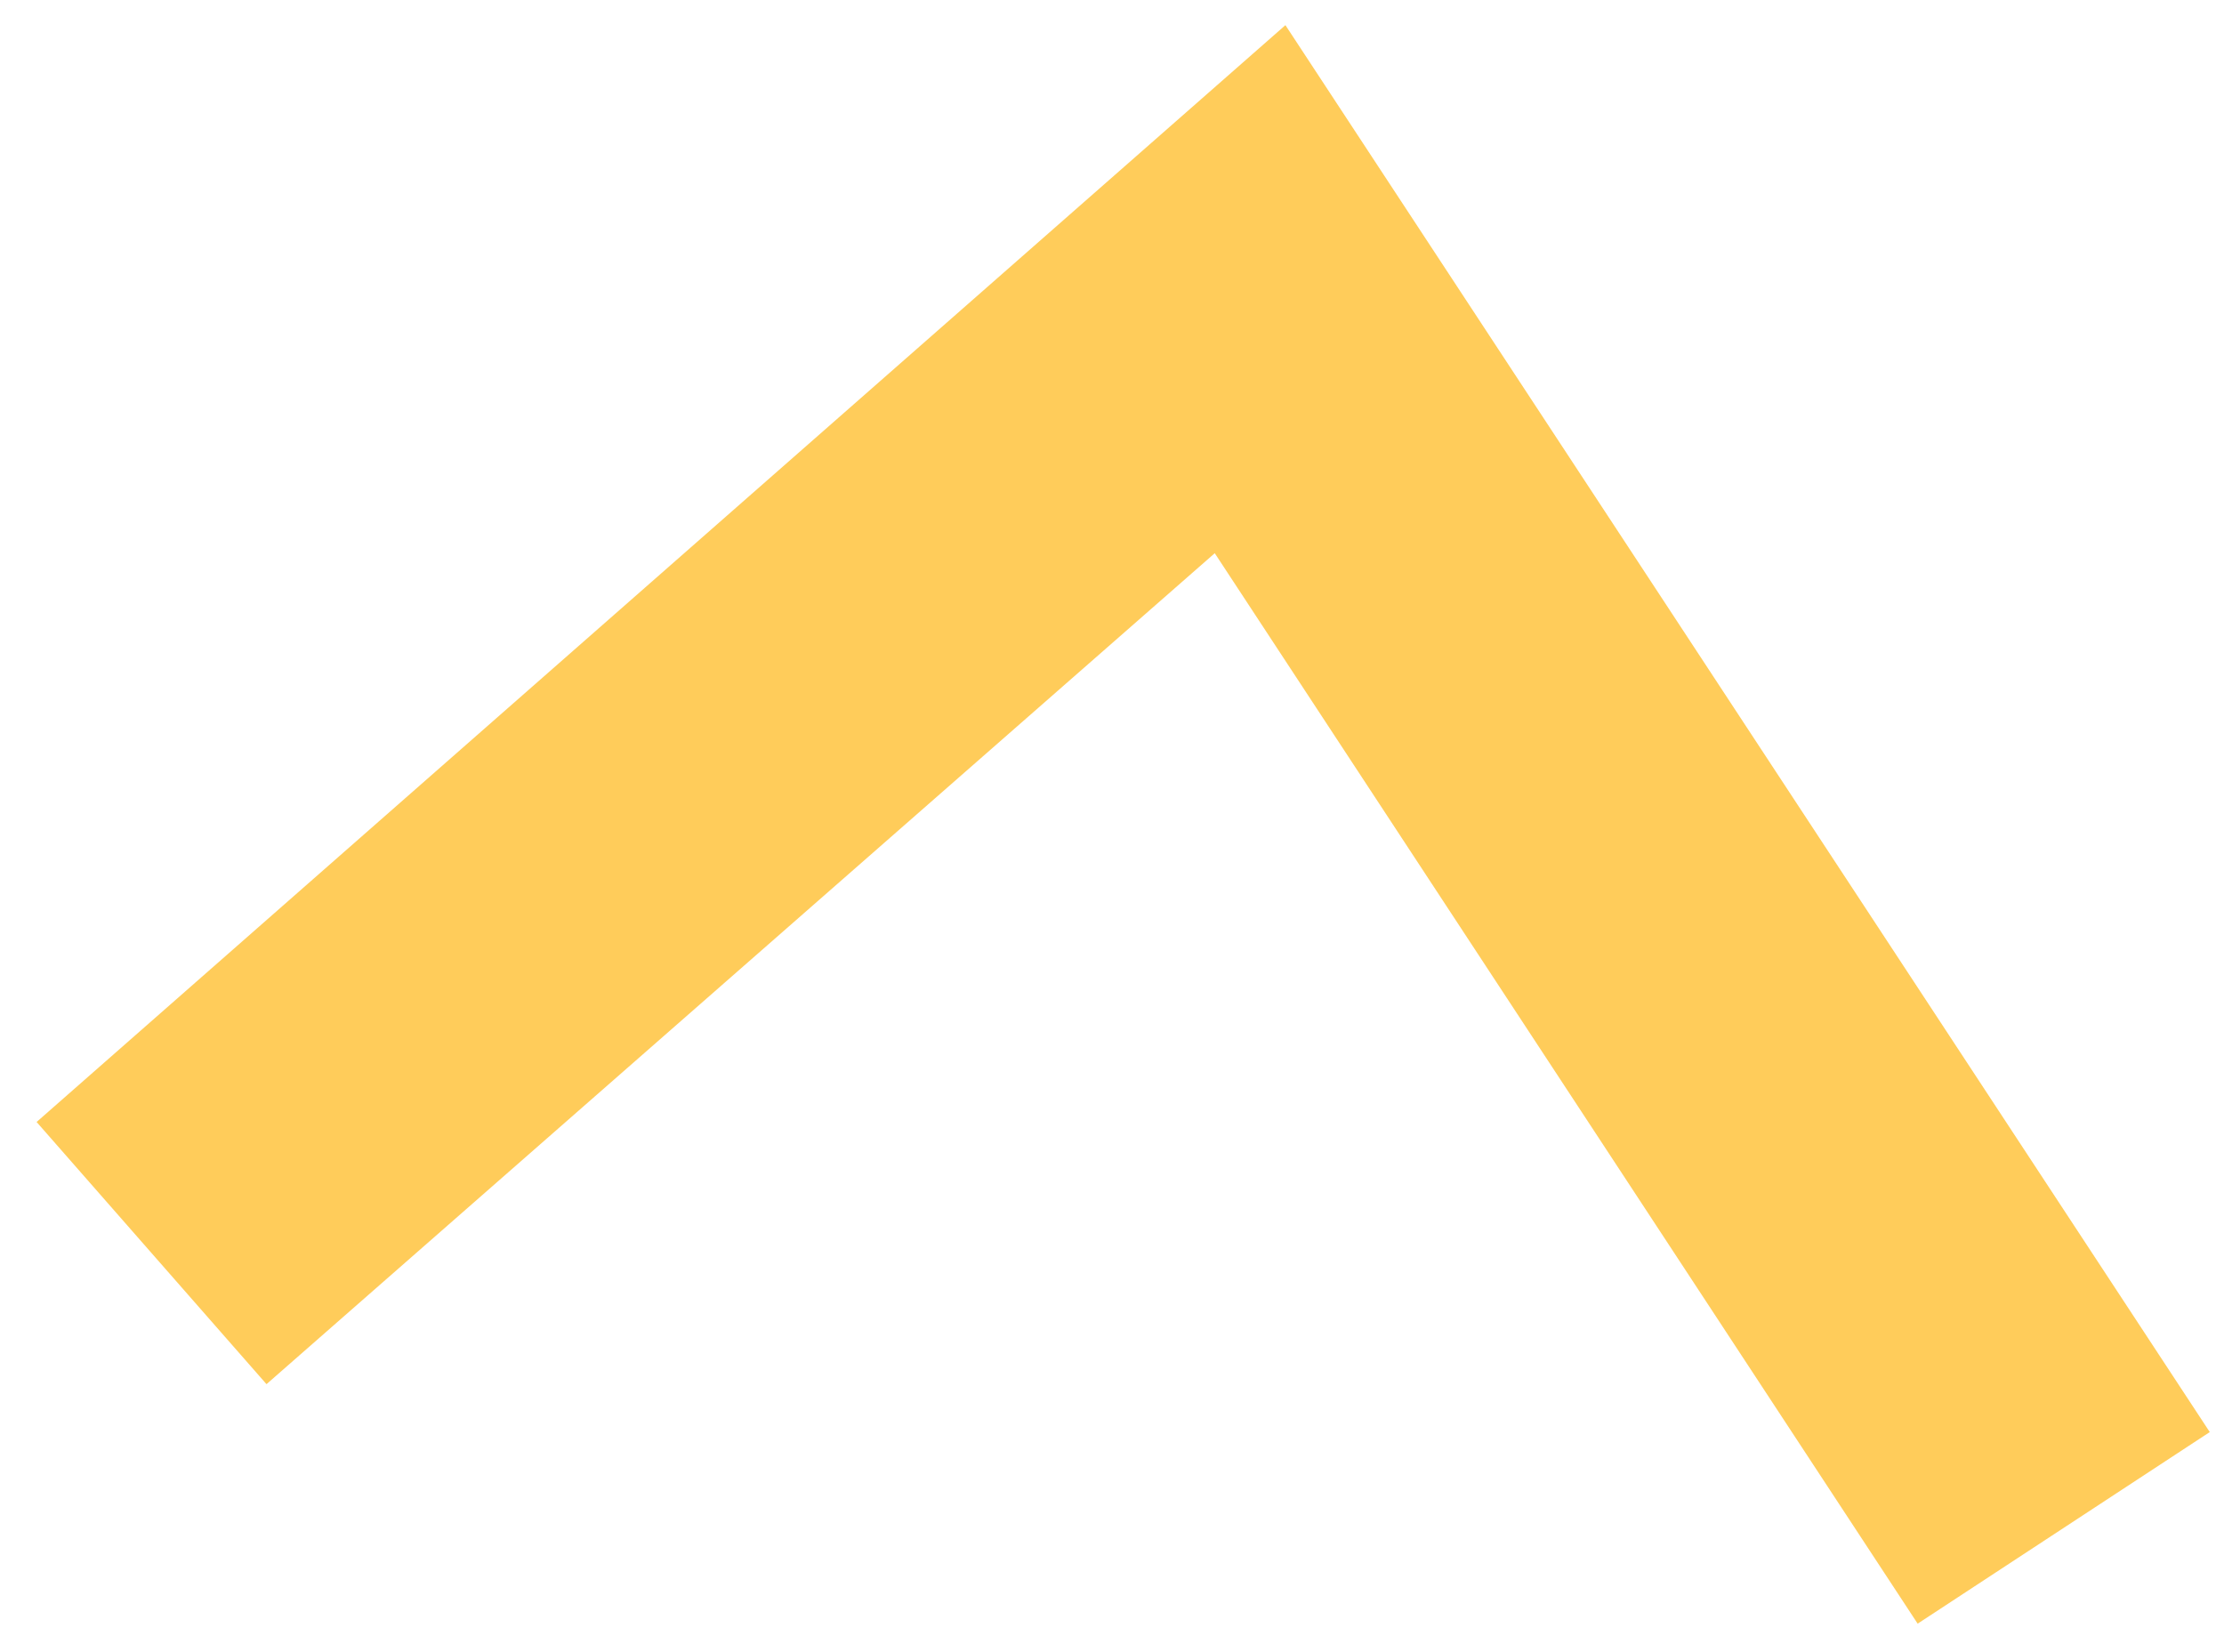 <svg width="35" height="26" viewBox="0 0 35 26" fill="none" xmlns="http://www.w3.org/2000/svg">
<path d="M34.776 22.537L30.179 25.552L19.117 8.706L4.194 21.783L0.576 17.657L20.229 0.396L34.776 22.537Z" fill="#FFCC5A"/>
</svg>
